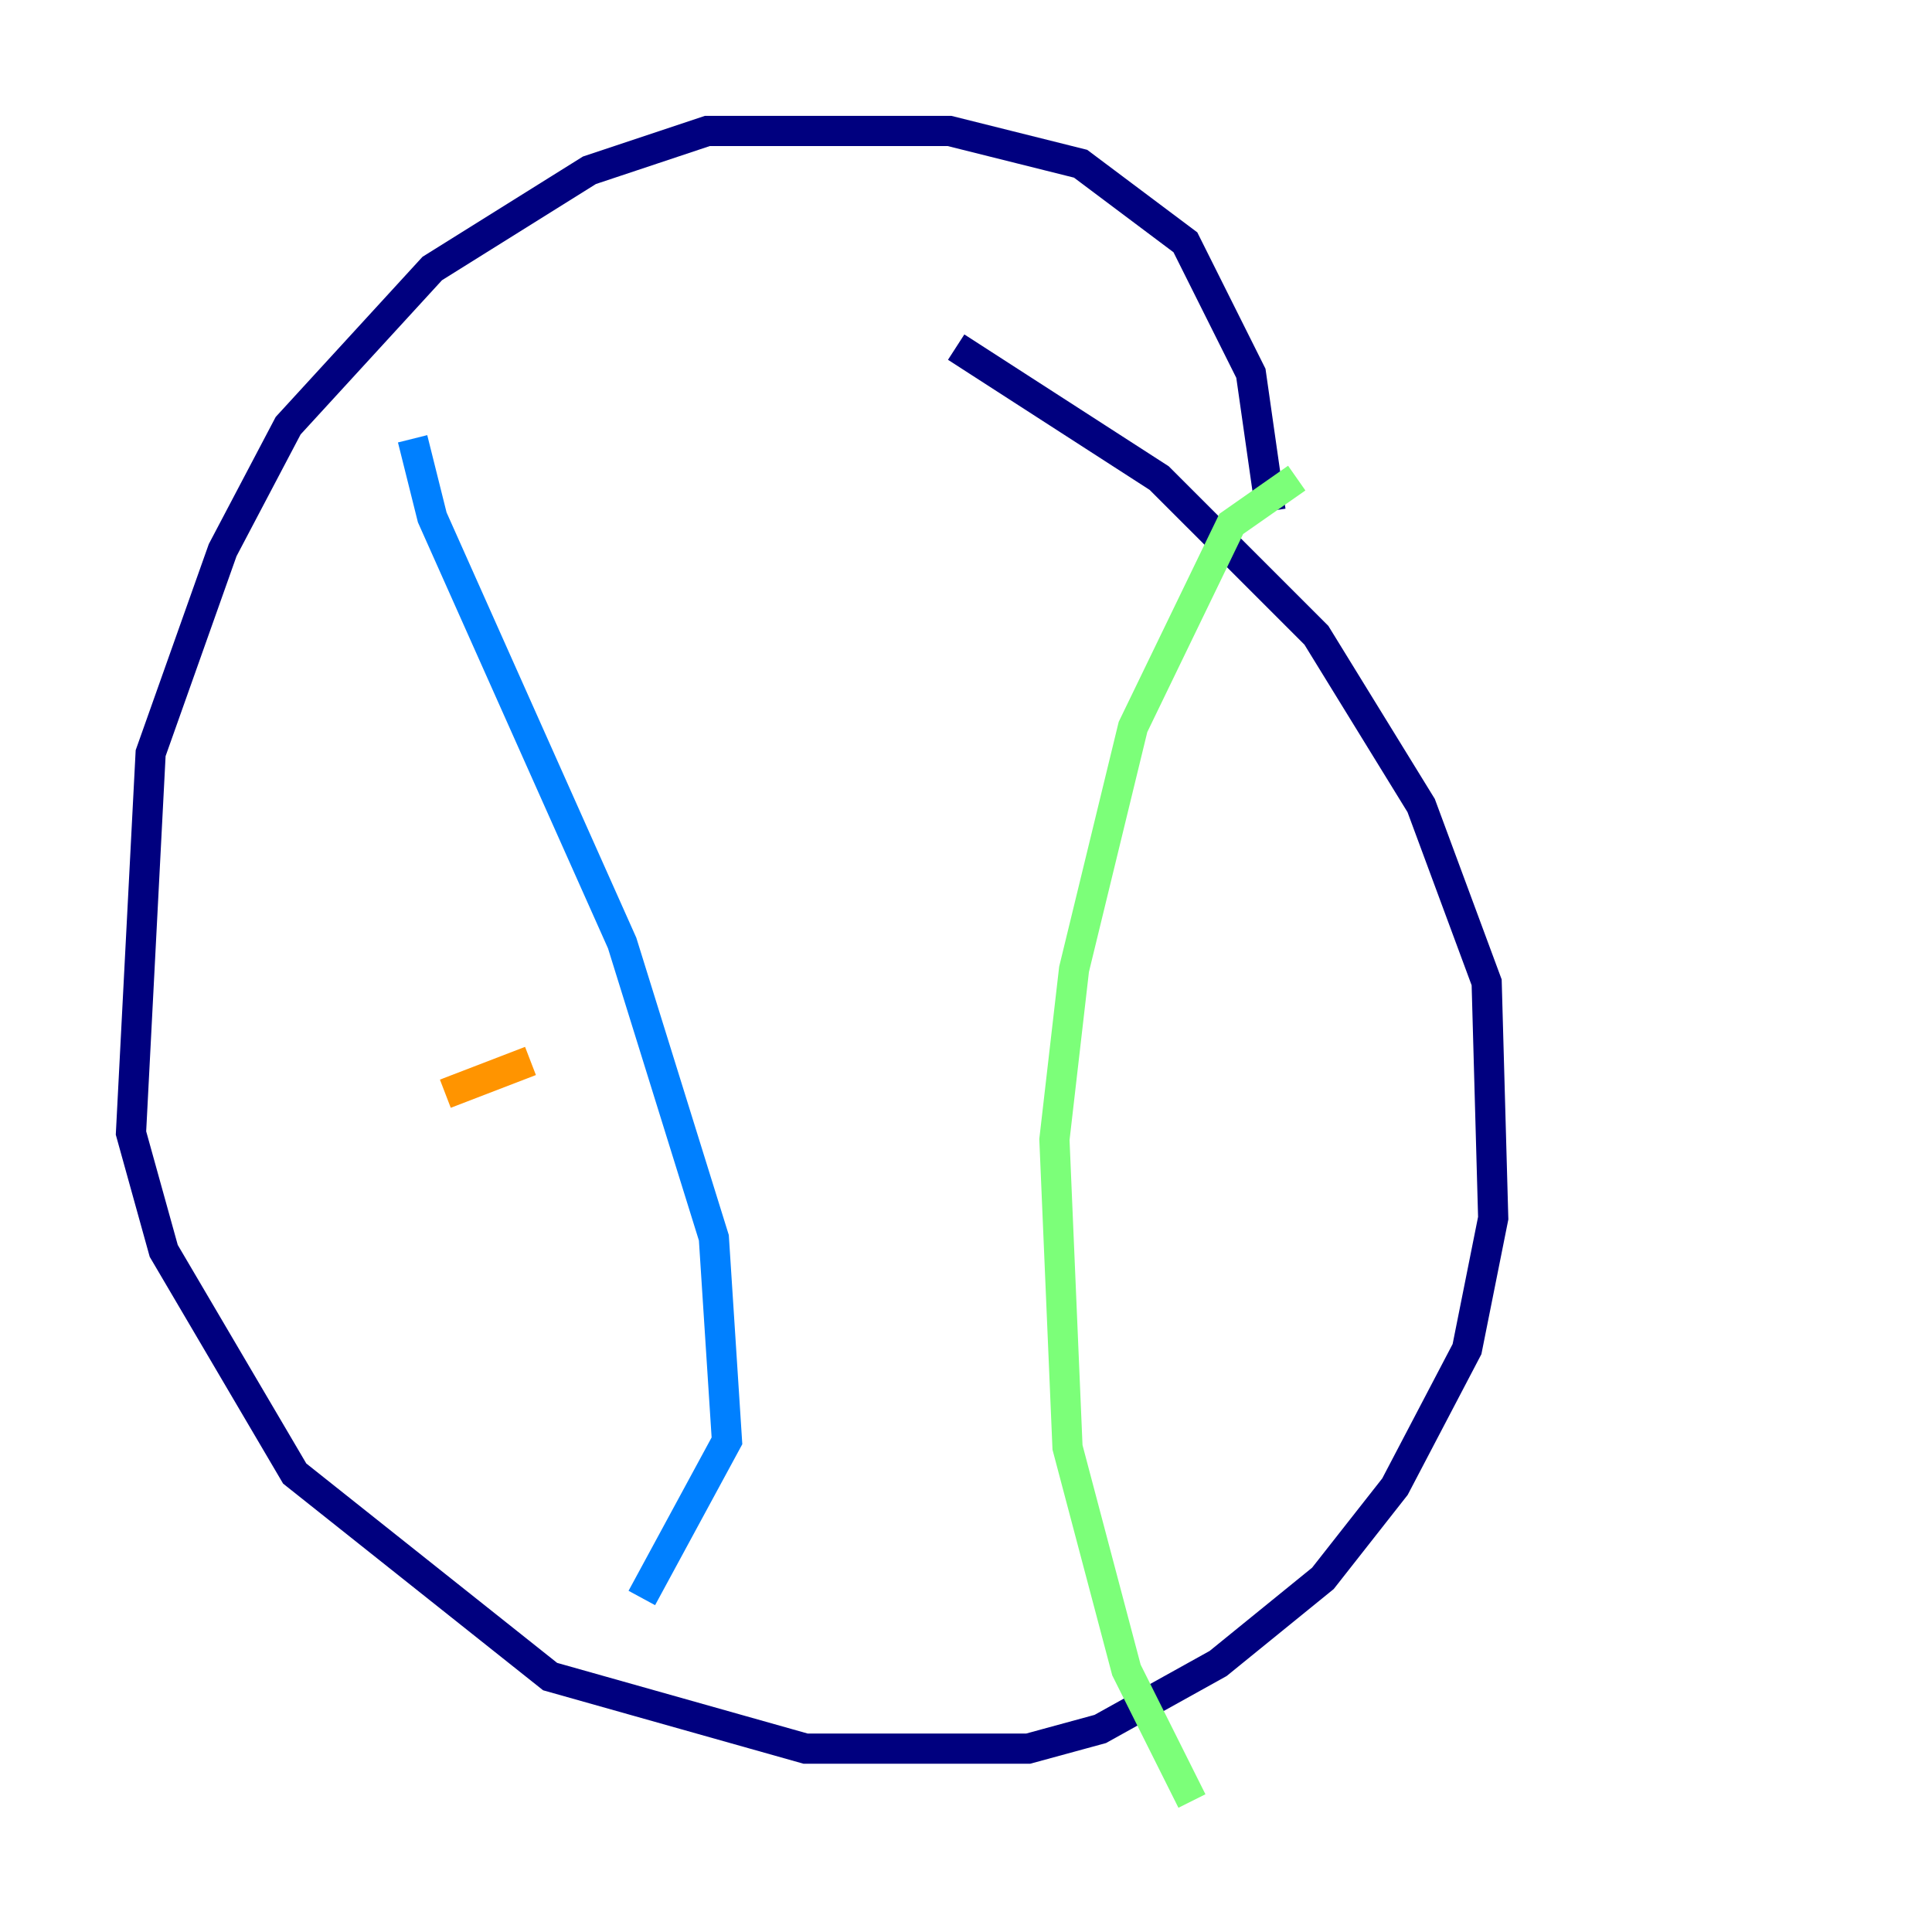 <?xml version="1.0" encoding="utf-8" ?>
<svg baseProfile="tiny" height="128" version="1.2" viewBox="0,0,128,128" width="128" xmlns="http://www.w3.org/2000/svg" xmlns:ev="http://www.w3.org/2001/xml-events" xmlns:xlink="http://www.w3.org/1999/xlink"><defs /><polyline fill="none" points="84.176,33.844 82.875,24.732 78.536,16.054 71.593,10.848 62.915,8.678 46.861,8.678 39.051,11.281 28.637,17.79 19.091,28.203 14.752,36.447 9.98,49.898 8.678,75.064 10.848,82.875 19.525,97.627 36.447,111.078 53.37,115.851 68.122,115.851 72.895,114.549 80.705,110.21 87.647,104.57 92.42,98.495 97.193,89.383 98.929,80.705 98.495,65.085 94.156,53.37 87.214,42.088 76.8,31.675 63.349,22.997" stroke="#00007f" stroke-width="2" /><polyline fill="none" points="27.336,29.071 28.637,34.278 41.22,62.481 47.295,82.007 48.163,95.458 42.522,105.871" stroke="#0080ff" stroke-width="2" /><polyline fill="none" points="85.912,31.675 81.573,34.712 75.064,48.163 71.159,64.217 69.858,75.498 70.725,95.891 74.63,110.644 78.969,119.322" stroke="#7cff79" stroke-width="2" /><polyline fill="none" points="29.505,72.461 35.146,70.291" stroke="#ff9400" stroke-width="2" /><polyline fill="none" points="49.464,81.573 49.464,81.573" stroke="#7f0000" stroke-width="2" /></svg>